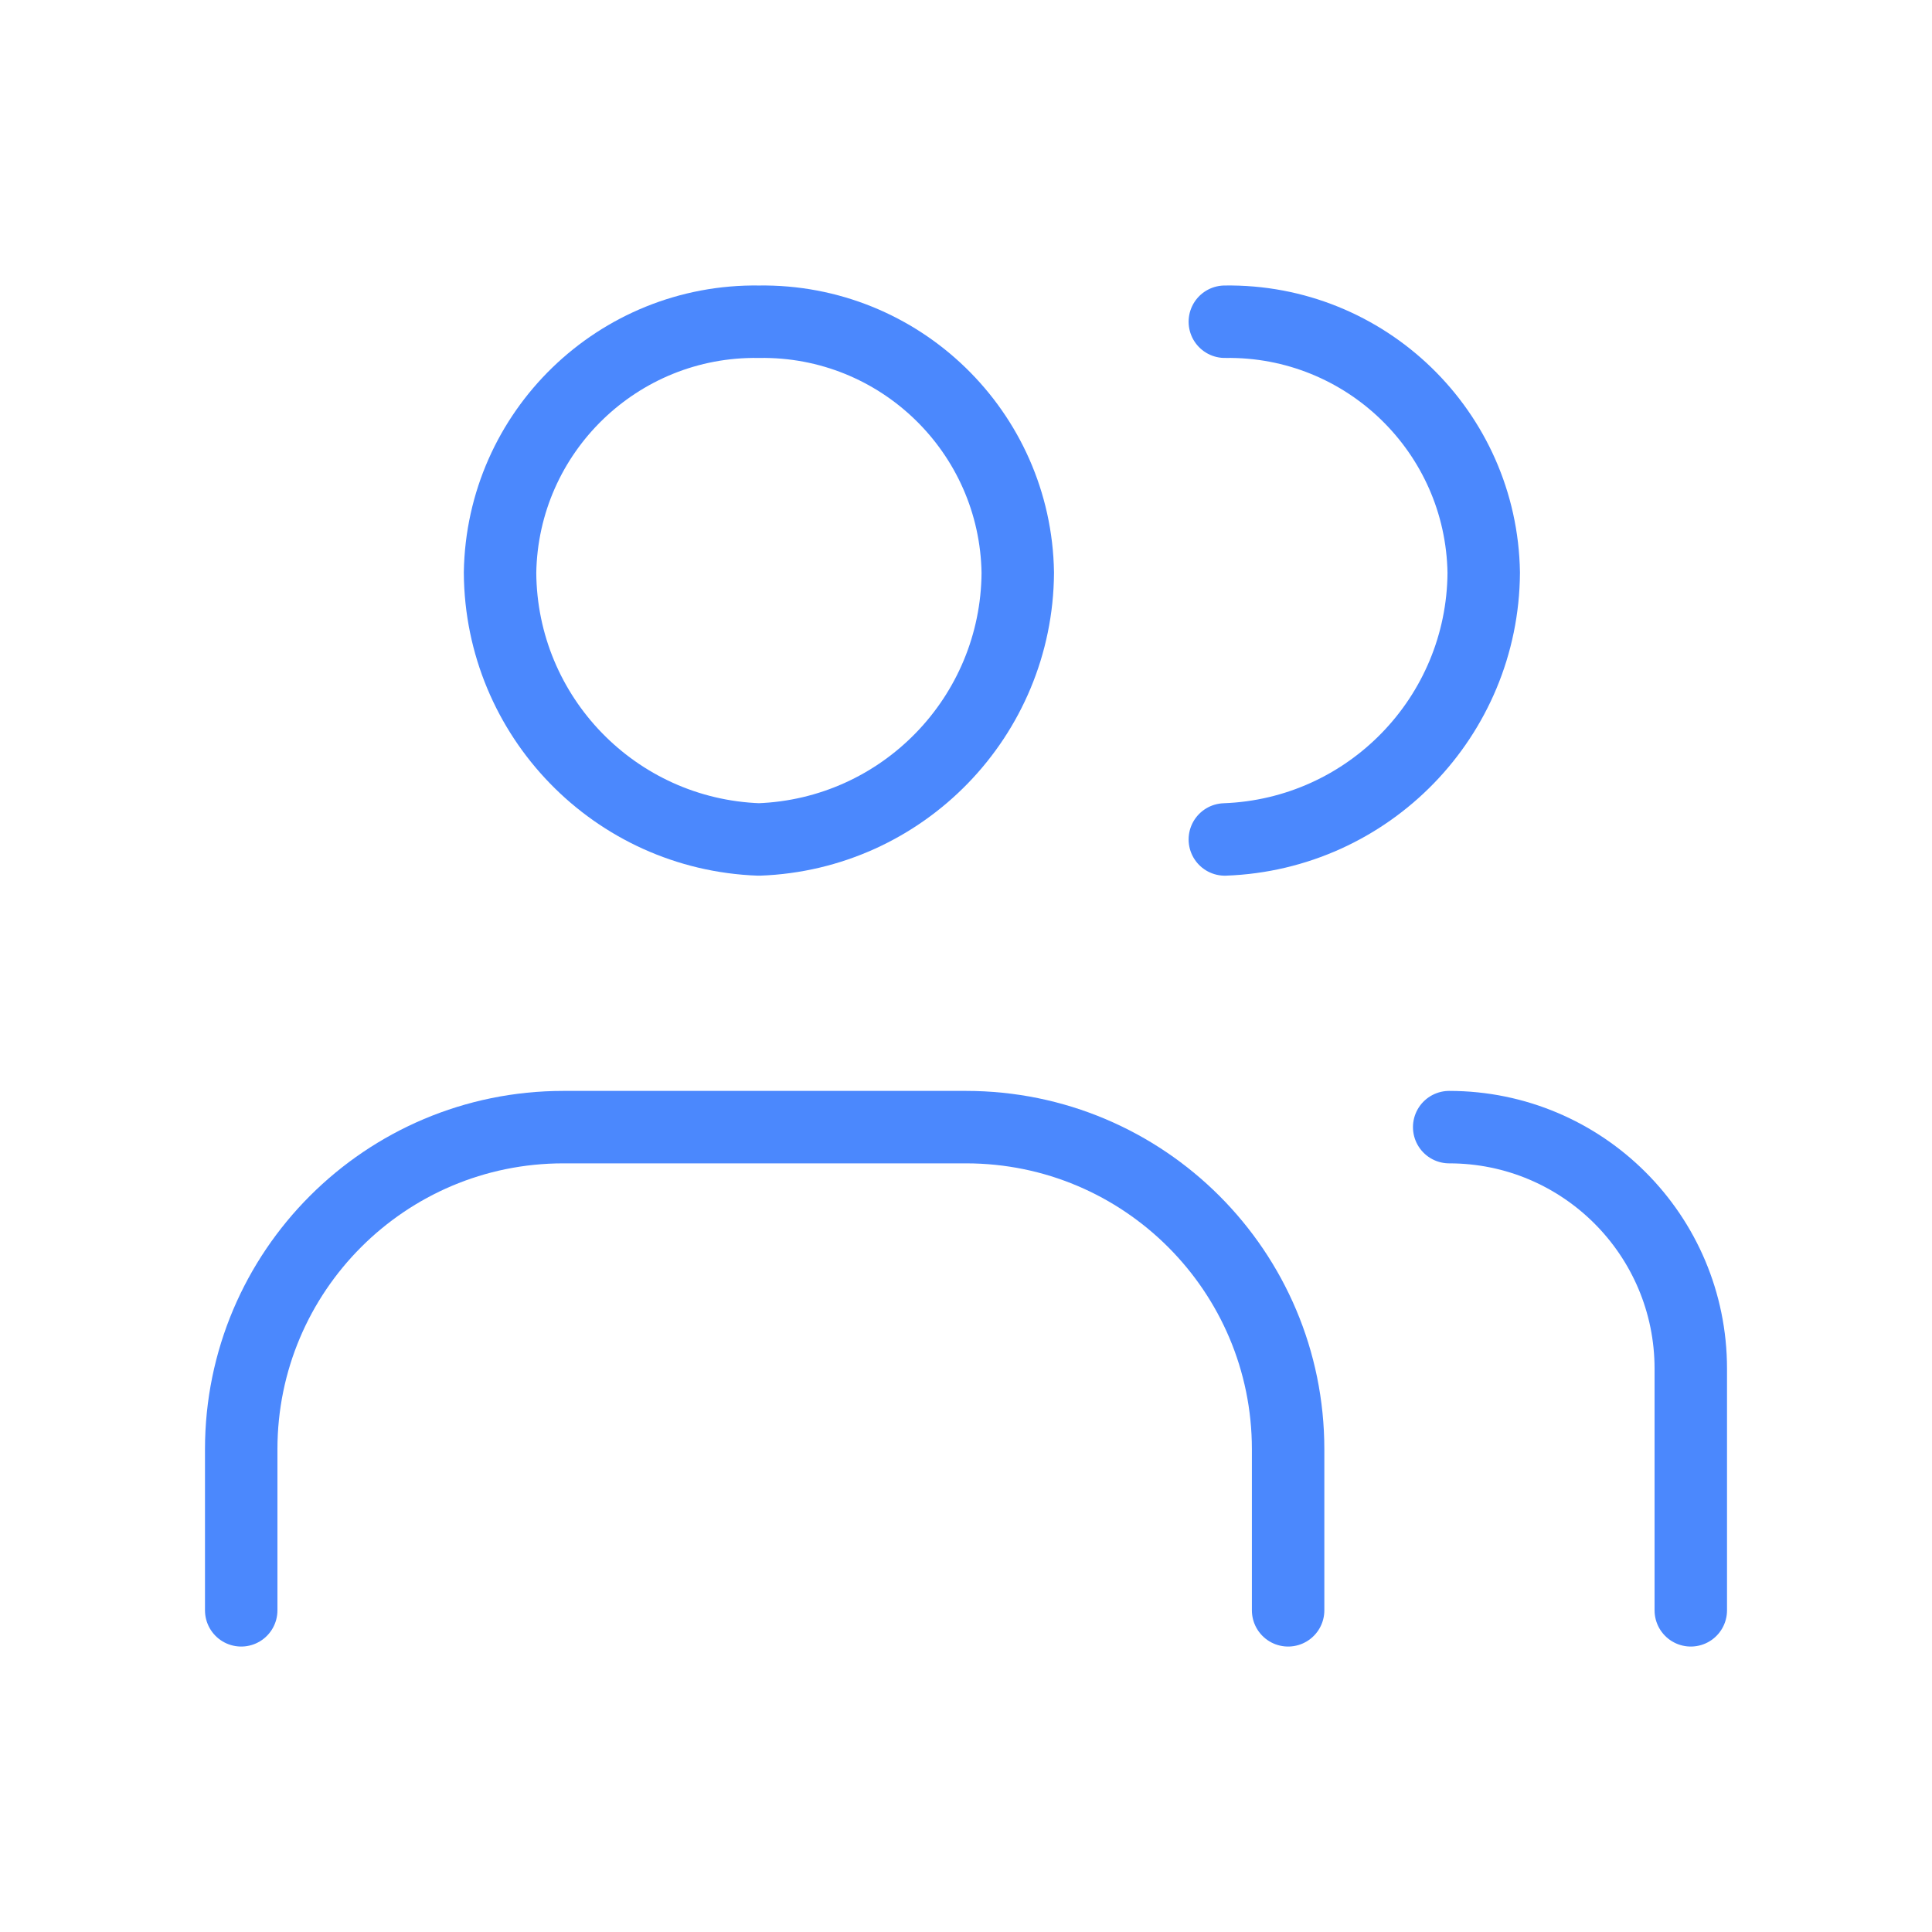 <svg width="40" height="40" viewBox="0 0 40 40" fill="none" xmlns="http://www.w3.org/2000/svg">
<path d="M25.359 17.38C28.337 17.271 30.7 14.836 30.719 11.857C30.673 8.943 28.274 6.617 25.359 6.661" stroke="#4B88FD" stroke-width="1.5" stroke-linecap="round" stroke-linejoin="round"/>
<path fill-rule="evenodd" clip-rule="evenodd" d="M15.713 17.38C18.69 17.271 21.053 14.836 21.072 11.857C21.026 8.943 18.627 6.617 15.713 6.661C12.798 6.617 10.399 8.943 10.353 11.857C10.371 14.837 12.735 17.272 15.713 17.38V17.38Z" stroke="#4B88FD" stroke-width="1.5" stroke-linecap="round" stroke-linejoin="round"/>
<path d="M26.669 33.34V30.005C26.669 26.322 23.683 23.336 20 23.336H11.663C7.98 23.336 4.994 26.322 4.994 30.005V33.34" stroke="#4B88FD" stroke-width="1.5" stroke-linecap="round" stroke-linejoin="round"/>
<path d="M35.006 33.34V28.338C35.006 25.575 32.767 23.336 30.004 23.336" stroke="#4B88FD" stroke-width="1.5" stroke-linecap="round" stroke-linejoin="round"/>
</svg>
